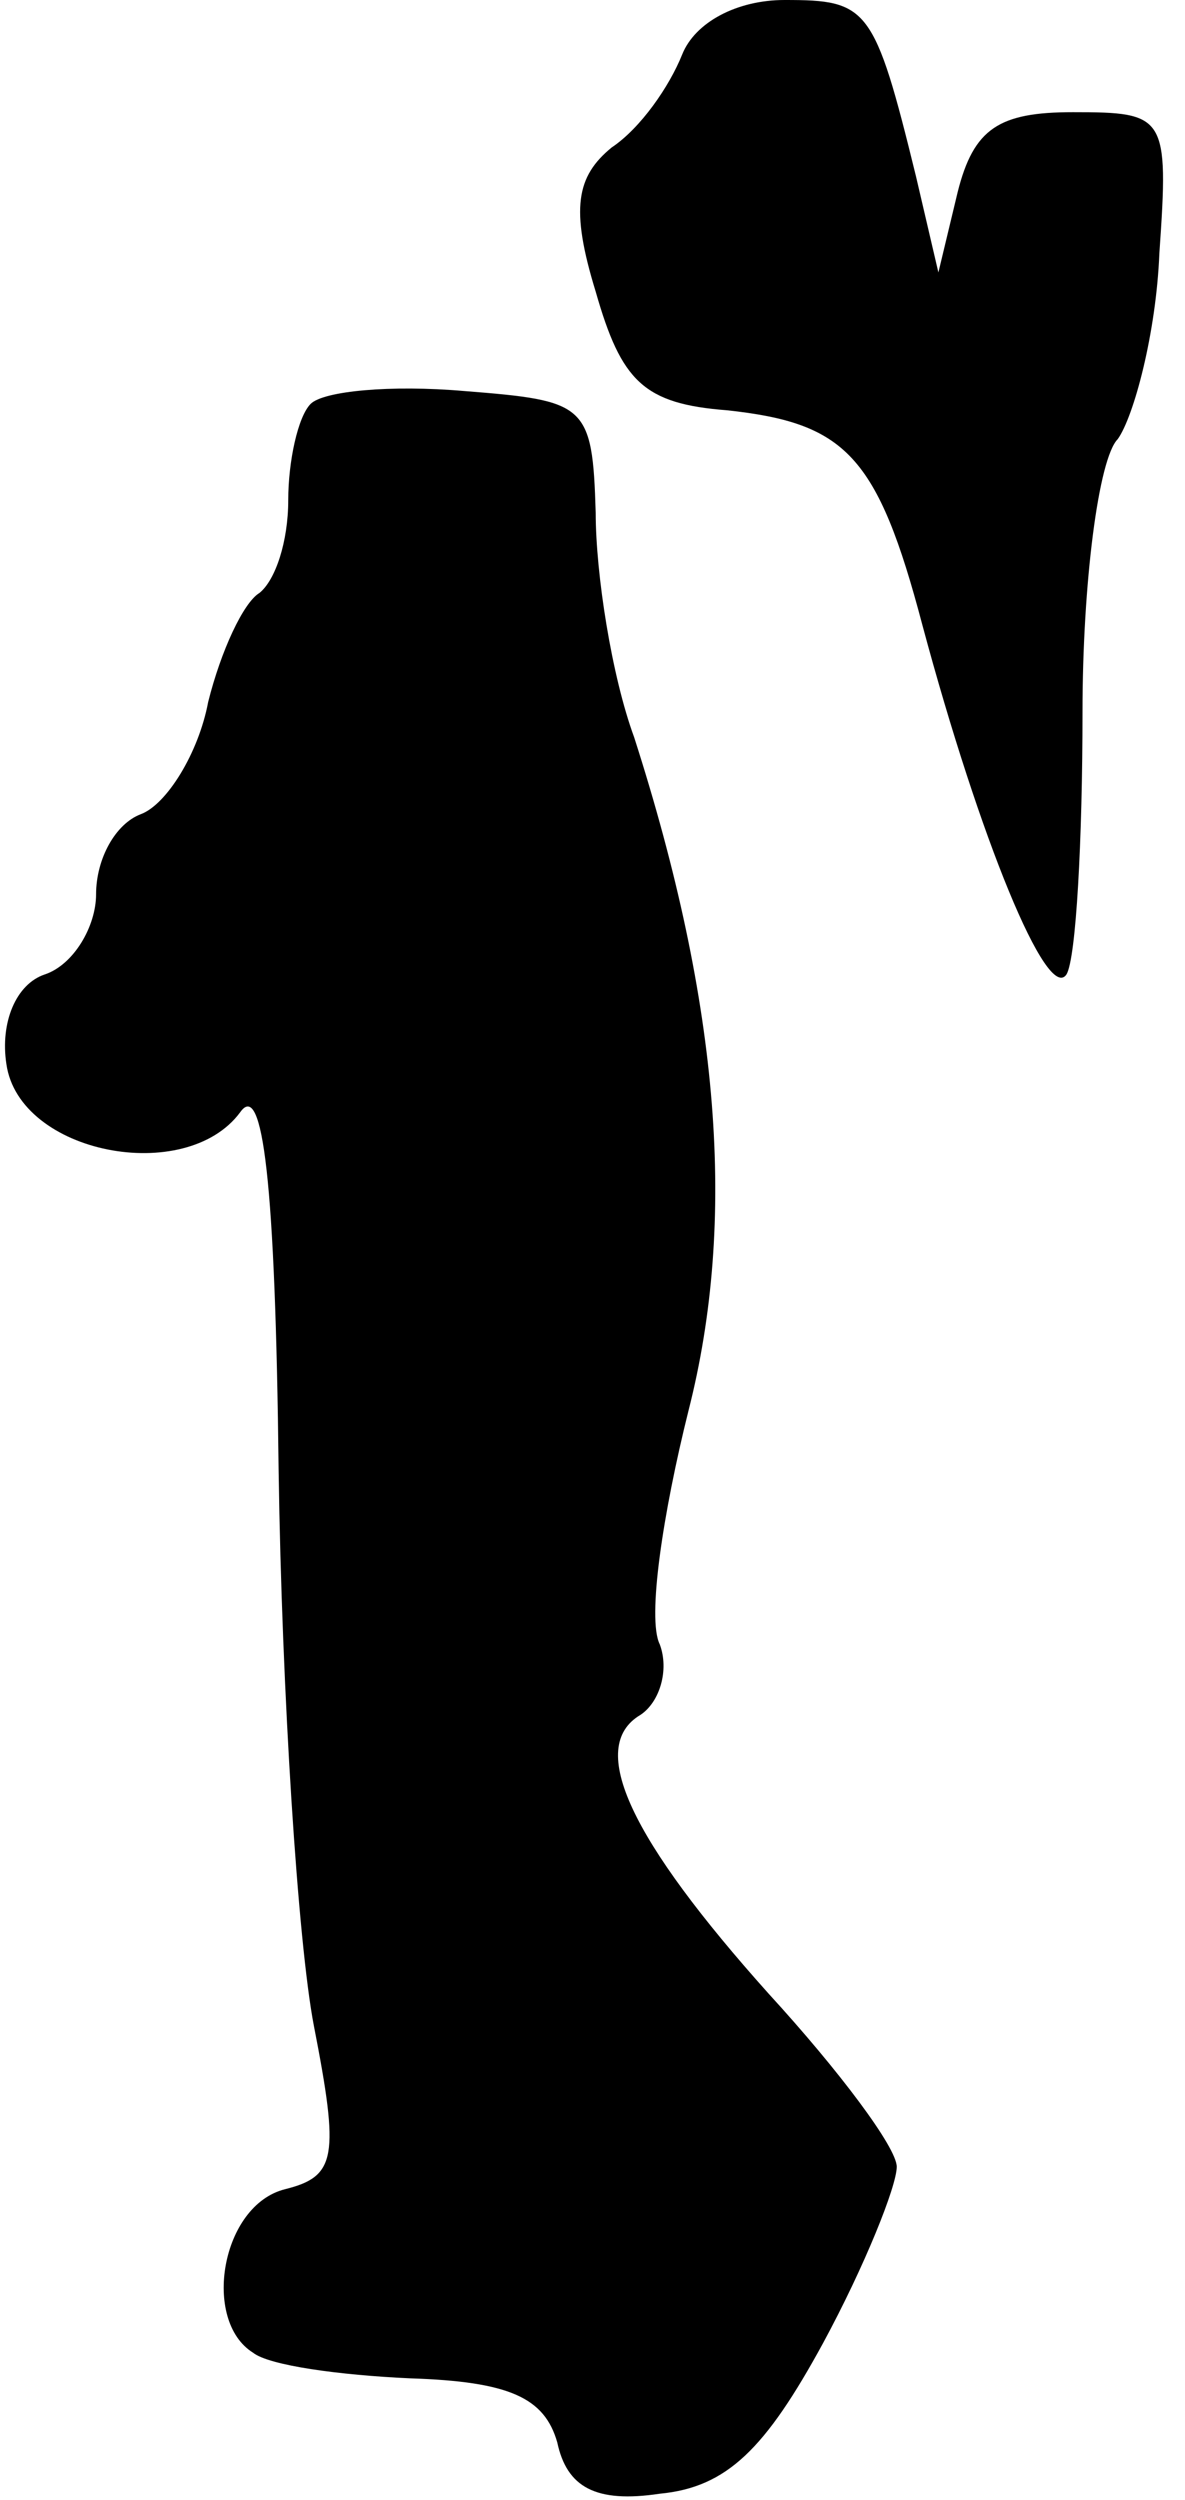 <?xml version="1.0" standalone="no"?>
<!DOCTYPE svg PUBLIC "-//W3C//DTD SVG 20010904//EN"
 "http://www.w3.org/TR/2001/REC-SVG-20010904/DTD/svg10.dtd">
<svg version="1.0" xmlns="http://www.w3.org/2000/svg"
 width="37pt" height="78pt" viewBox="0 0 37 78"
 preserveAspectRatio="xMidYMid meet">
<g transform="translate(0,78) scale(0.1,-0.1)"
fill="#000000" stroke="none">
<path fill="#000000" stroke="none" d="M213 763 c-4 -10 -13 -23 -22 -29 -11
-9 -13 -19 -5 -45 8 -28 15 -35 41 -37 37 -4 47 -14 61 -67 18 -67 39 -118 45
-109 3 5 5 42 5 82 0 40 5 79 11 85 5 7 12 33 13 58 3 43 2 44 -27 44 -23 0
-31 -5 -36 -25 l-6 -25 -7 30 c-13 53 -15 55 -41 55 -15 0 -28 -7 -32 -17z"/>
<path fill="#000000" stroke="none" d="M97 654 c-4 -4 -7 -18 -7 -30 0 -13 -4
-25 -9 -29 -5 -3 -12 -18 -16 -34 -3 -16 -13 -32 -21 -35 -8 -3 -14 -14 -14
-25 0 -10 -7 -22 -16 -25 -9 -3 -14 -15 -12 -28 4 -28 56 -38 73 -15 7 10 11
-21 12 -112 1 -69 6 -147 11 -173 8 -41 7 -47 -9 -51 -20 -5 -26 -41 -10 -51
5 -4 27 -7 49 -8 31 -1 42 -6 46 -20 3 -14 12 -19 32 -16 21 2 33 14 51 47 13
24 23 49 23 55 0 6 -18 30 -40 54 -43 48 -57 77 -40 87 6 4 9 14 6 22 -4 8 1
41 9 73 15 59 10 126 -17 210 -7 19 -12 51 -12 70 -1 34 -3 35 -41 38 -23 2
-44 0 -48 -4z"/>
</g>
</svg>
